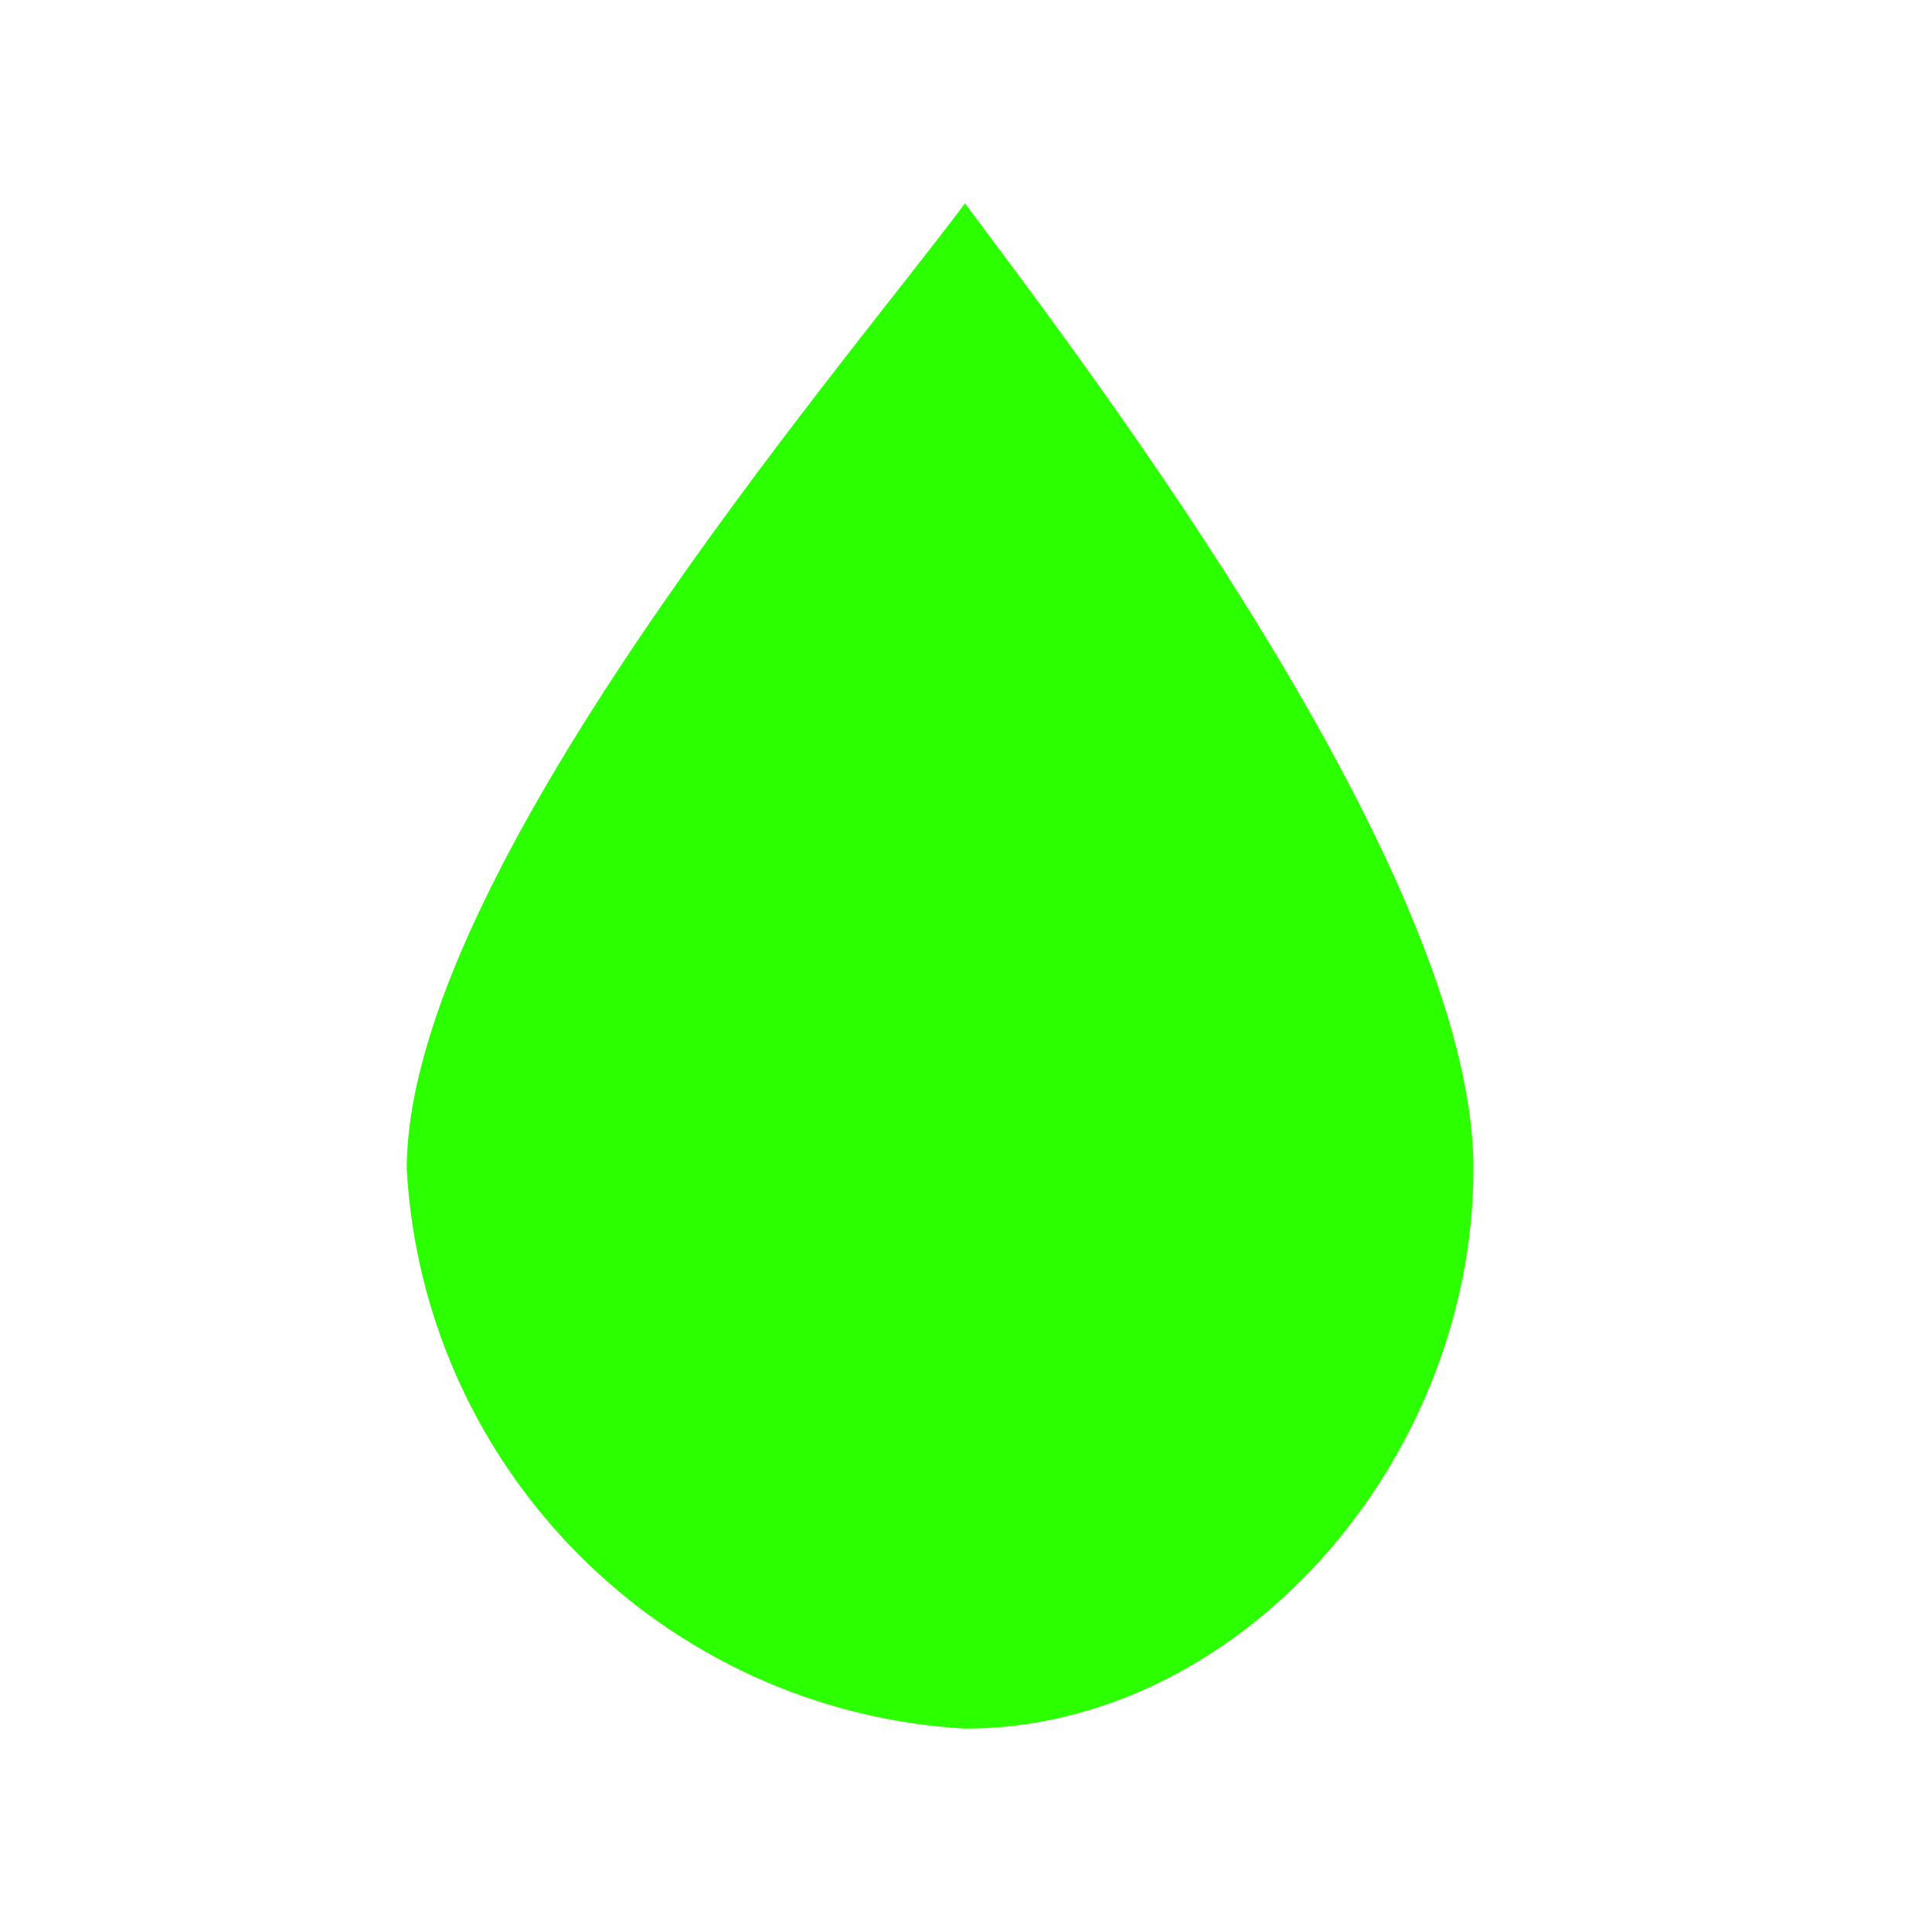<svg xmlns="http://www.w3.org/2000/svg" viewBox="0 0 19 19" height="19" width="19"><title>water-15.svg</title><rect fill="none" x="0" y="0" width="19" height="19"></rect><path fill="#2bff00" transform="translate(2 2)" d="M7.49,15C4.529,14.827,2.168,12.461,2,9.5C2,6.6,6.25,1.66,7.49,0c1.24,1.66,5,6.59,5,9.49S10.17,15,7.49,15z"></path></svg>